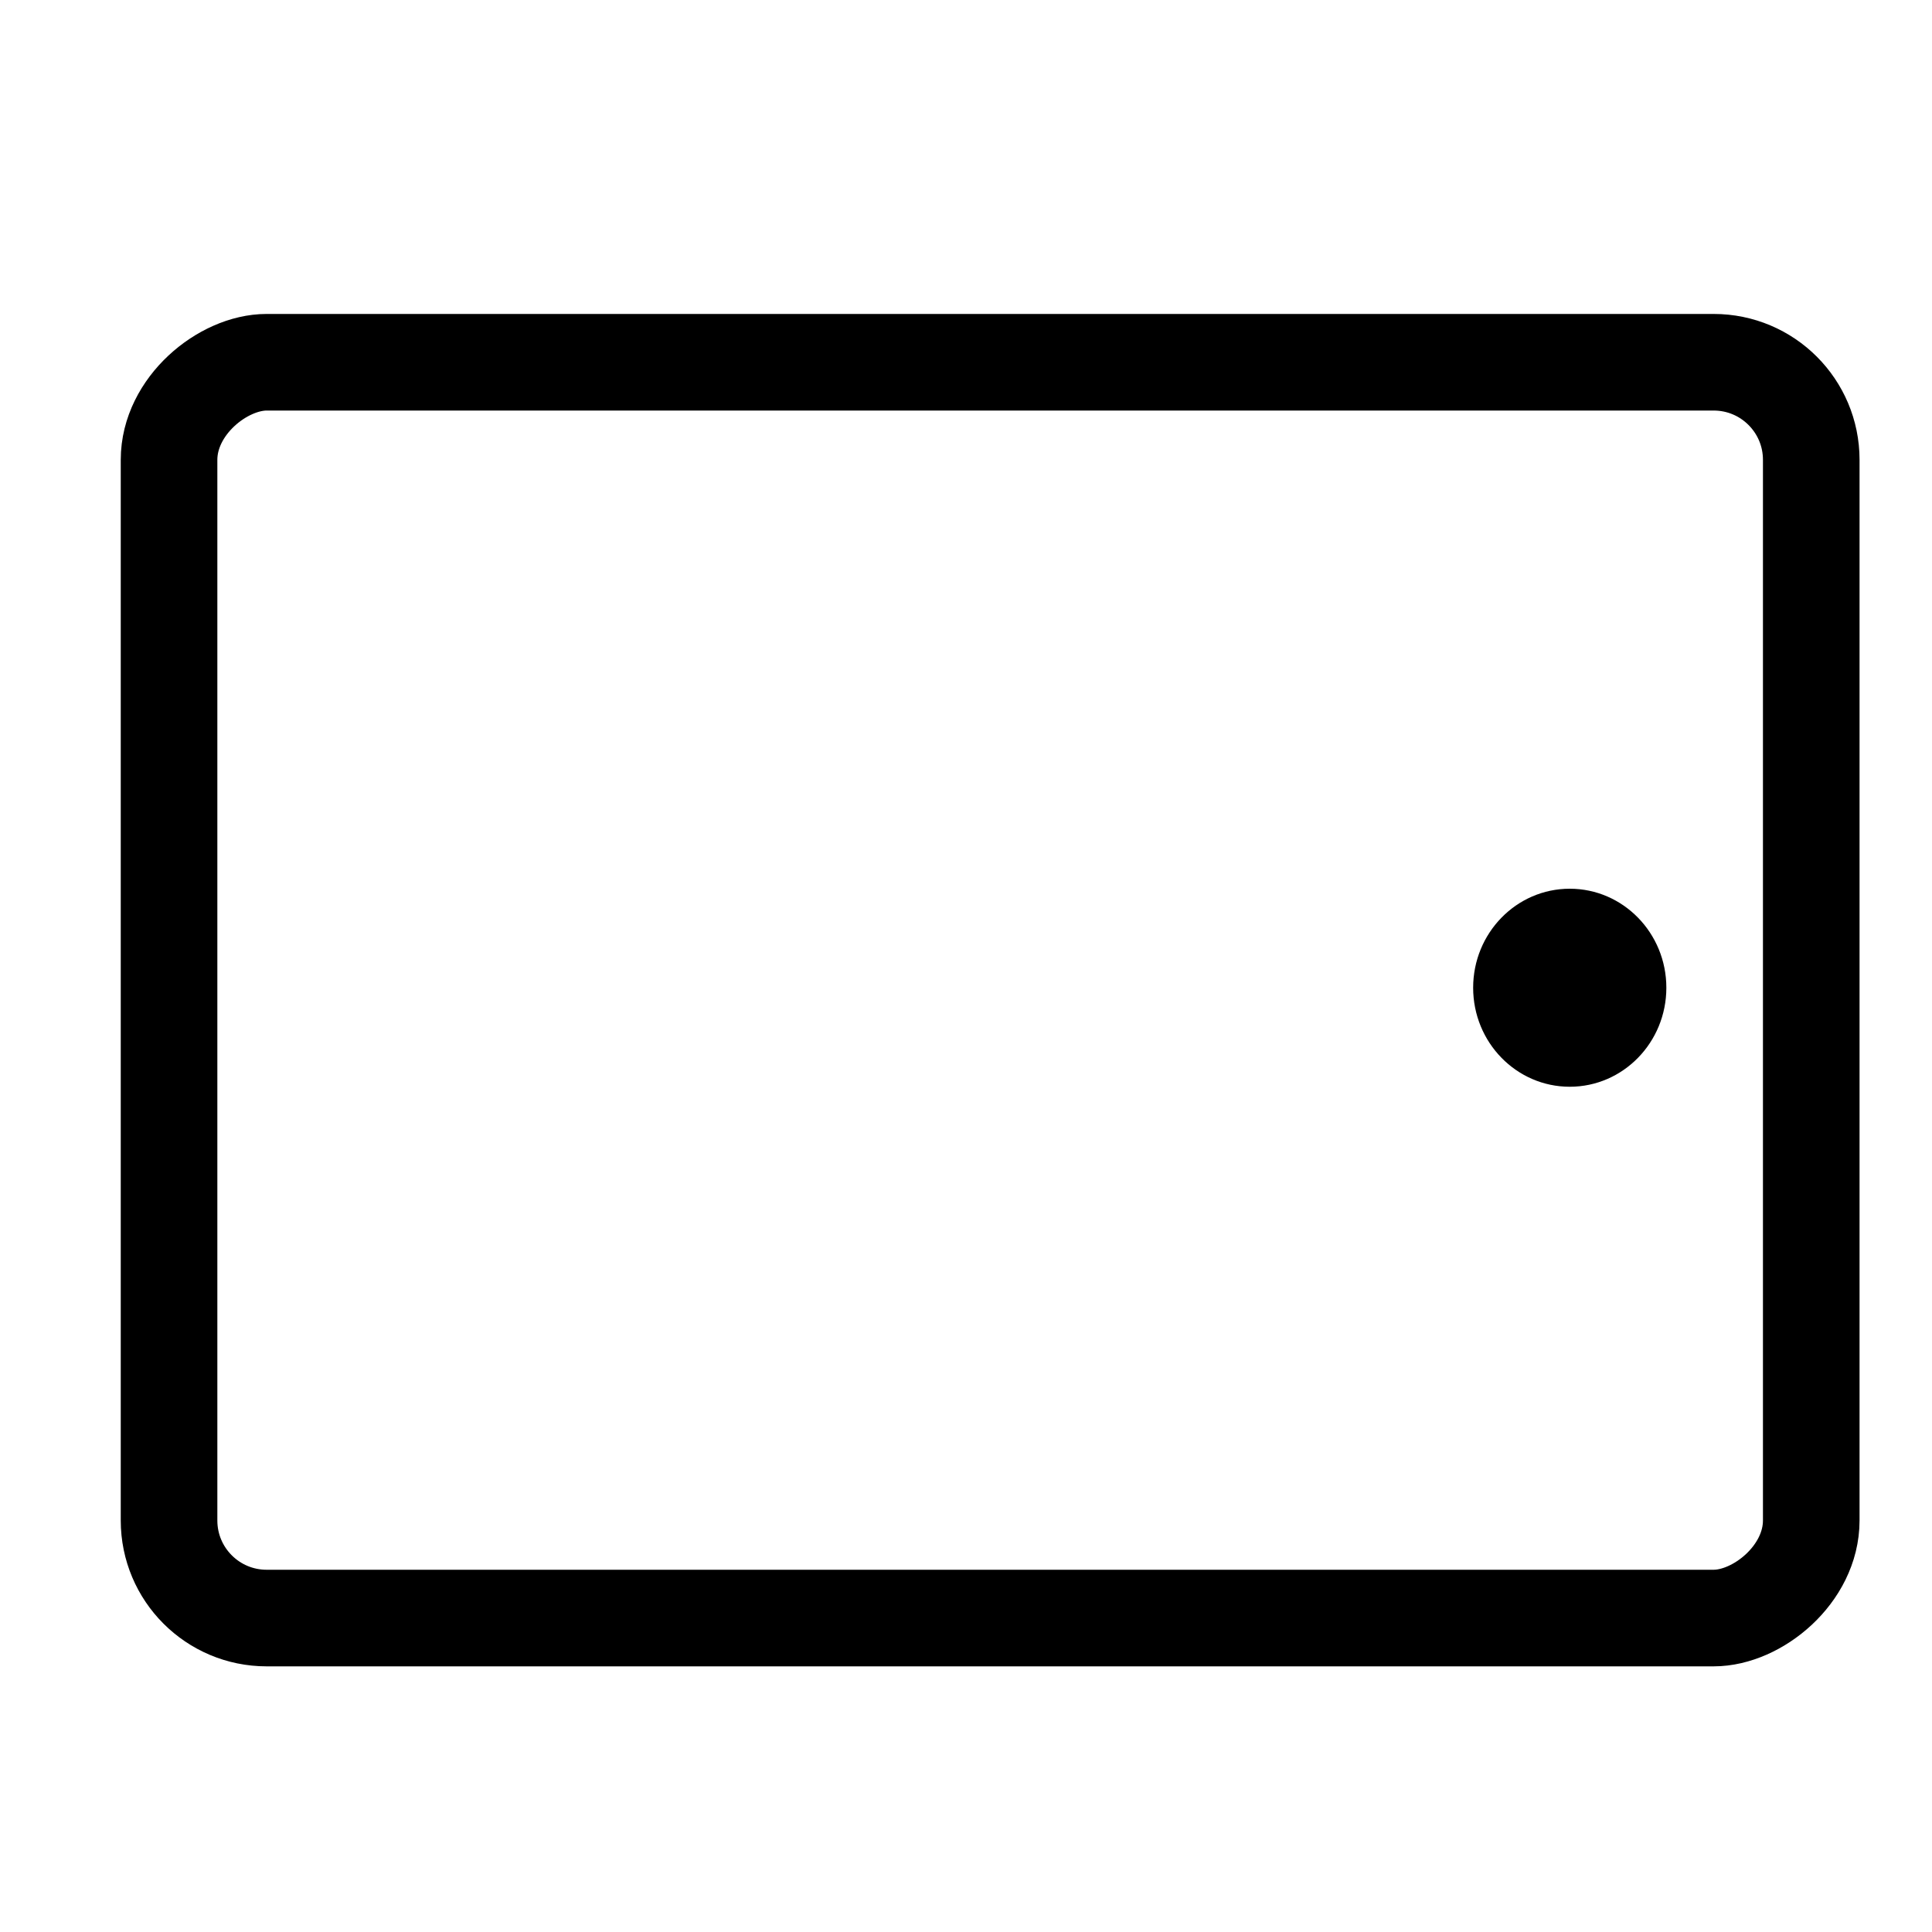 <svg xmlns="http://www.w3.org/2000/svg" viewBox="0 0 40 40">
  <g fill="none" fill-rule="evenodd" transform="rotate(-90 18.5 15)">
    <rect width="26" height="34" stroke="currentColor" stroke-width="2" rx="2.02"/>
    <ellipse cx="13.05" cy="29" fill="currentColor" rx="2.05" ry="2"/>
  </g>
</svg>